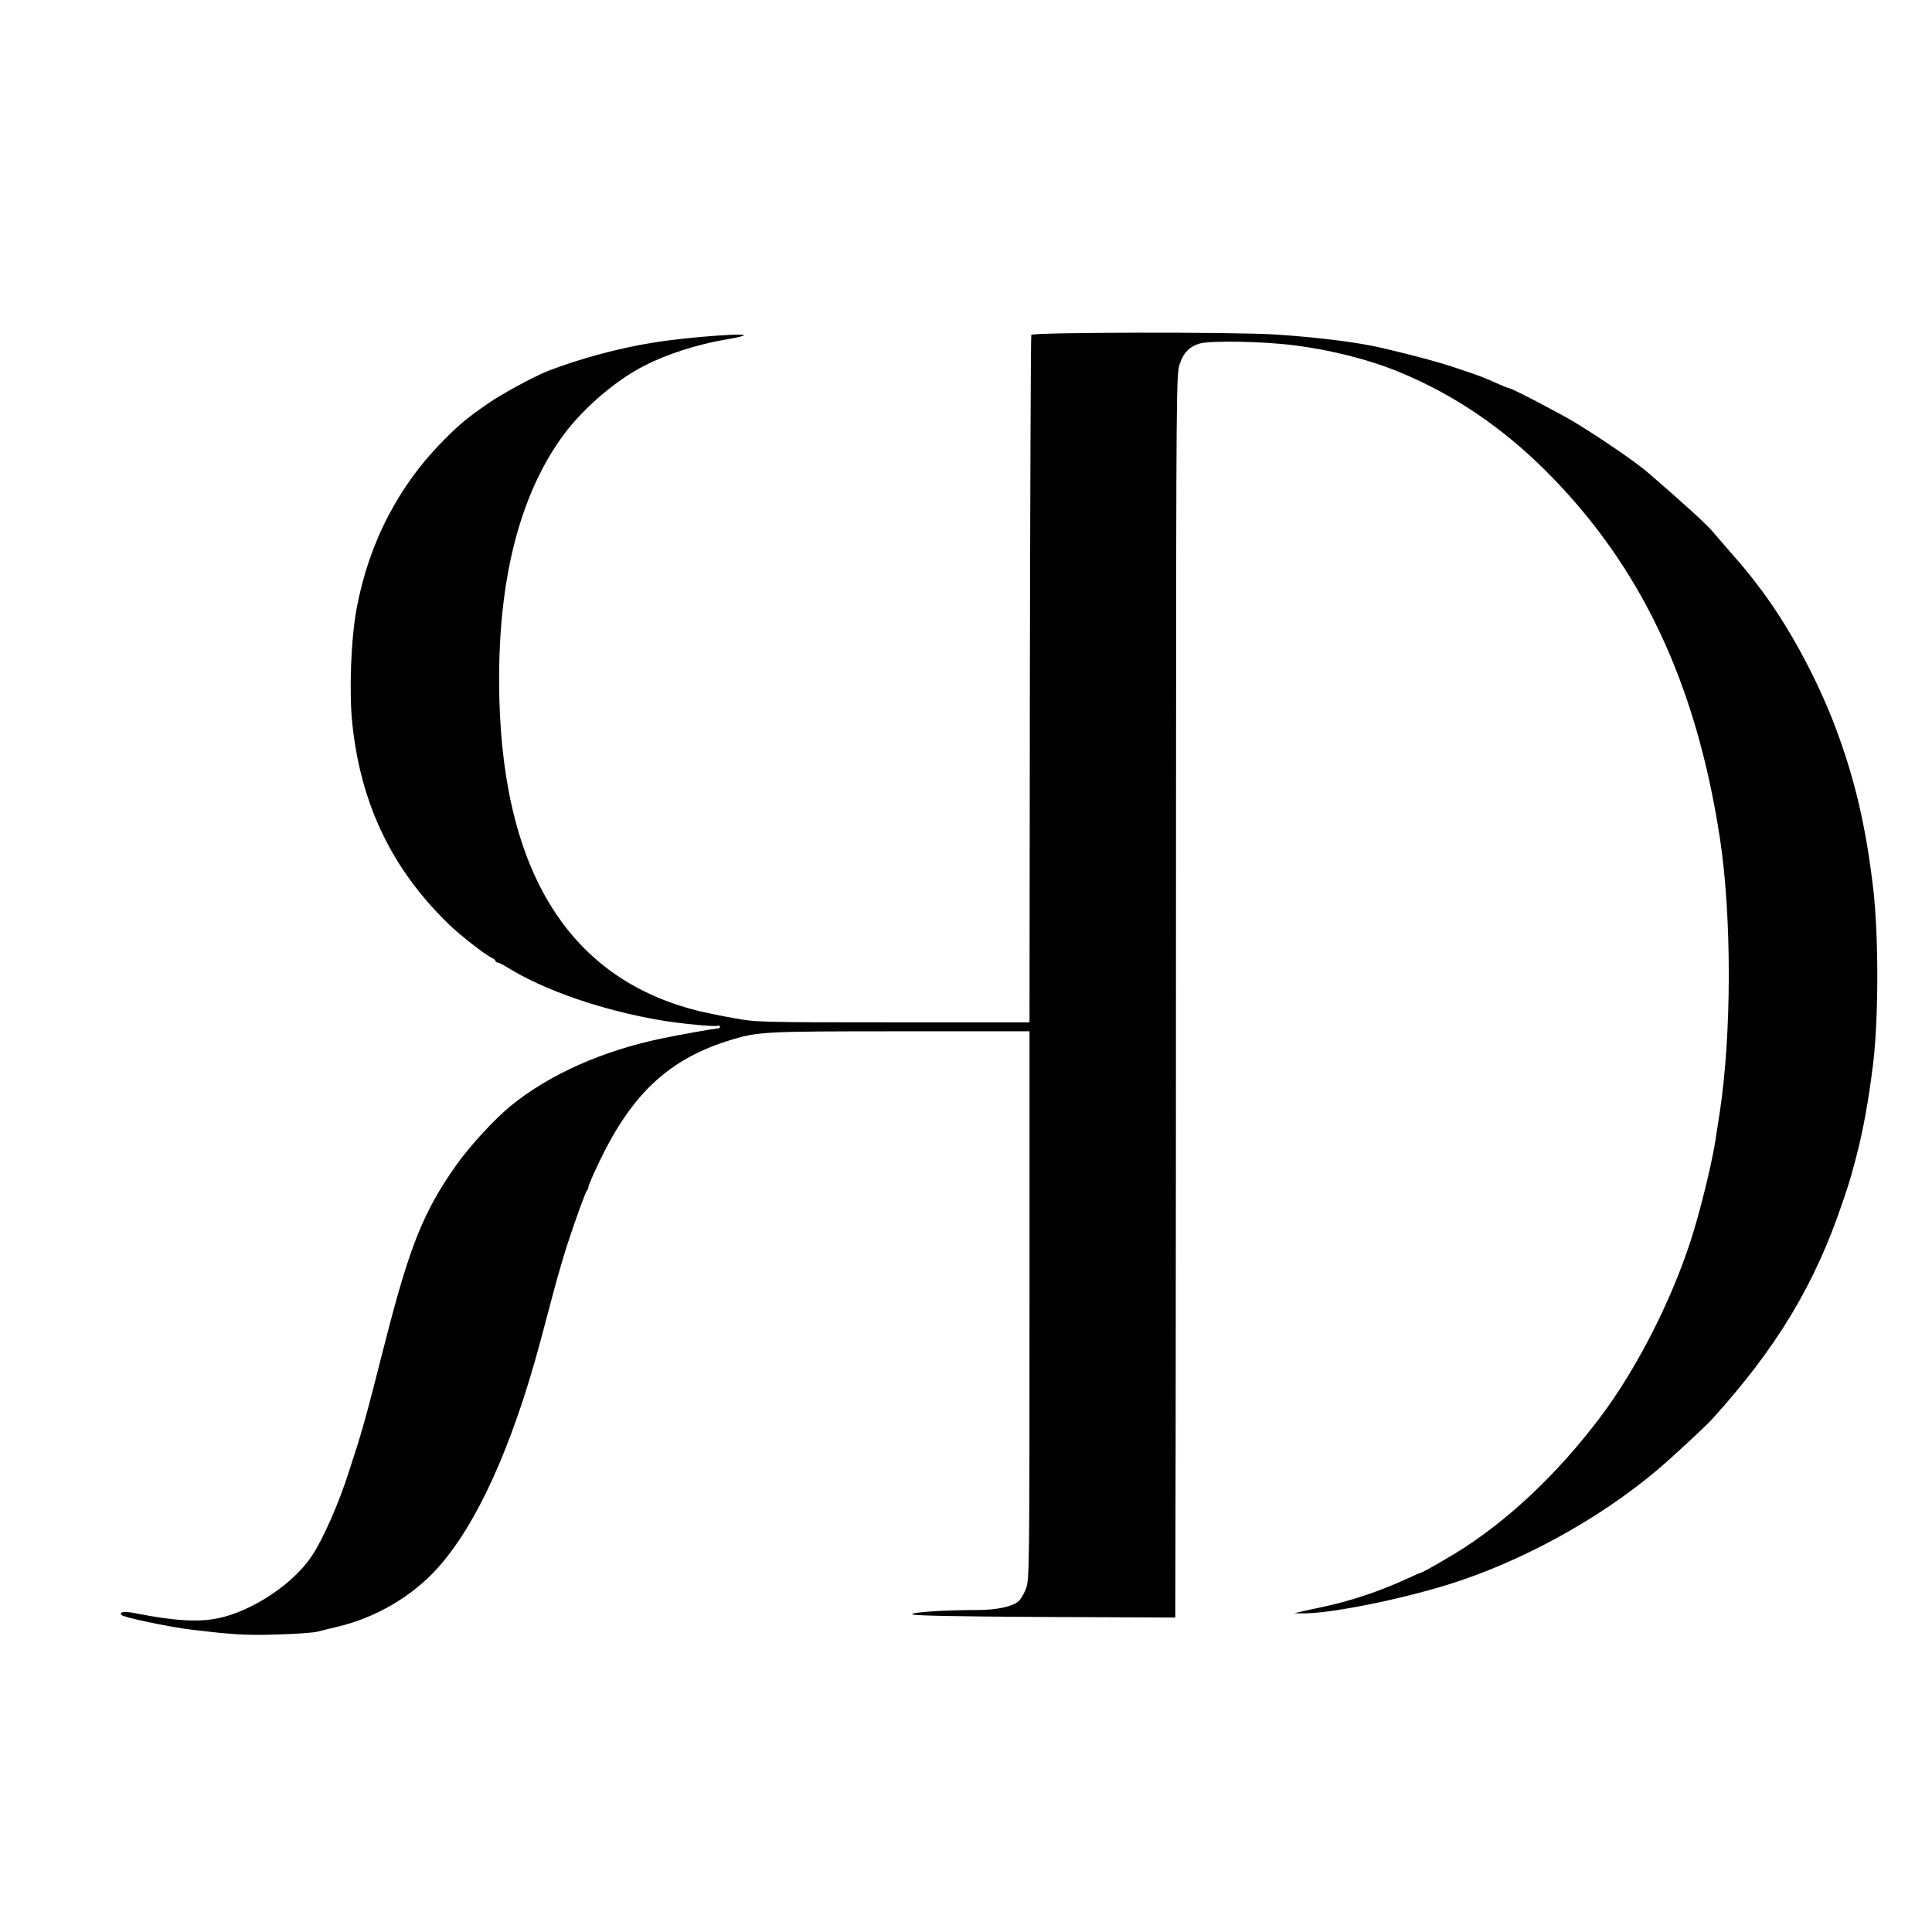 <?xml version="1.0" standalone="no"?>
<!DOCTYPE svg PUBLIC "-//W3C//DTD SVG 20010904//EN"
 "http://www.w3.org/TR/2001/REC-SVG-20010904/DTD/svg10.dtd">
<svg version="1.0" xmlns="http://www.w3.org/2000/svg"
 width="1080pt" height="1080pt" viewBox="0 0 1080 1080"
 preserveAspectRatio="xMidYMid meet">

<g transform="translate(0,1080) scale(0.1,-0.1)"
fill="#000000" stroke="none">
<path d="M5765 8928 c-3 -7 -6 -875 -8 -1928 l-2 -1915 -765 0 c-757 0 -766 1
-890 24 -69 12 -159 31 -200 41 -735 184 -1108 805 -1110 1846 -1 588 122
1052 364 1378 111 148 292 303 449 382 124 64 291 117 442 144 39 6 84 15 100
20 90 24 -288 -2 -492 -35 -194 -31 -412 -90 -588 -158 -75 -29 -260 -129
-336 -182 -109 -75 -155 -112 -237 -194 -260 -258 -428 -579 -498 -950 -32
-168 -43 -465 -25 -642 47 -455 222 -818 541 -1127 61 -59 202 -169 237 -185
13 -6 23 -14 23 -19 0 -4 5 -8 10 -8 6 0 27 -10 48 -23 212 -133 540 -246 874
-302 109 -18 298 -36 309 -29 4 2 10 1 13 -4 3 -5 0 -9 -7 -10 -43 -5 -211
-35 -317 -57 -330 -68 -631 -202 -845 -377 -91 -74 -235 -231 -308 -336 -180
-256 -257 -449 -391 -972 -119 -467 -127 -496 -205 -735 -56 -176 -141 -370
-204 -467 -100 -157 -334 -314 -527 -354 -109 -23 -246 -15 -459 27 -66 13
-94 10 -83 -8 9 -14 263 -67 392 -83 245 -29 306 -32 480 -27 102 3 203 10
225 16 22 6 72 18 110 27 213 50 416 168 558 325 220 242 418 678 576 1264 16
61 50 187 75 282 25 94 60 213 77 265 50 152 101 292 110 303 5 5 9 15 9 23 0
7 29 73 64 146 184 380 392 570 736 674 150 45 186 47 945 47 l720 0 0 -1530
c0 -1442 -1 -1533 -18 -1581 -10 -28 -28 -61 -42 -74 -32 -30 -121 -50 -230
-50 -189 0 -376 -13 -365 -24 8 -8 231 -12 740 -15 l730 -3 2 1073 c1 591 2
2154 2 3474 1 2329 2 2402 20 2458 21 65 56 101 114 117 63 17 353 12 523 -10
211 -26 426 -81 594 -151 299 -123 572 -308 814 -549 532 -530 843 -1186 976
-2060 66 -434 65 -1091 -1 -1525 -9 -55 -19 -125 -24 -155 -16 -105 -60 -294
-107 -460 -105 -374 -319 -806 -547 -1105 -228 -299 -483 -542 -751 -717 -69
-45 -230 -138 -239 -138 -2 0 -37 -15 -78 -34 -161 -74 -319 -126 -483 -161
-44 -9 -96 -20 -115 -25 l-35 -8 40 -1 c141 -4 526 71 810 158 406 124 847
364 1176 641 82 69 270 243 309 286 363 400 578 758 732 1219 23 66 44 134 48
150 5 17 15 55 23 85 42 158 72 324 98 535 31 257 31 720 0 981 -41 349 -104
616 -213 904 -104 273 -261 563 -422 775 -66 87 -71 93 -173 210 -38 44 -80
93 -94 109 -31 37 -181 173 -359 326 -68 58 -254 186 -405 278 -84 51 -354
192 -369 192 -3 0 -28 10 -54 21 -89 40 -107 47 -227 87 -108 37 -235 71 -425
116 -136 32 -355 60 -600 76 -228 15 -1359 13 -1365 -2z"/>
</g>
</svg>
